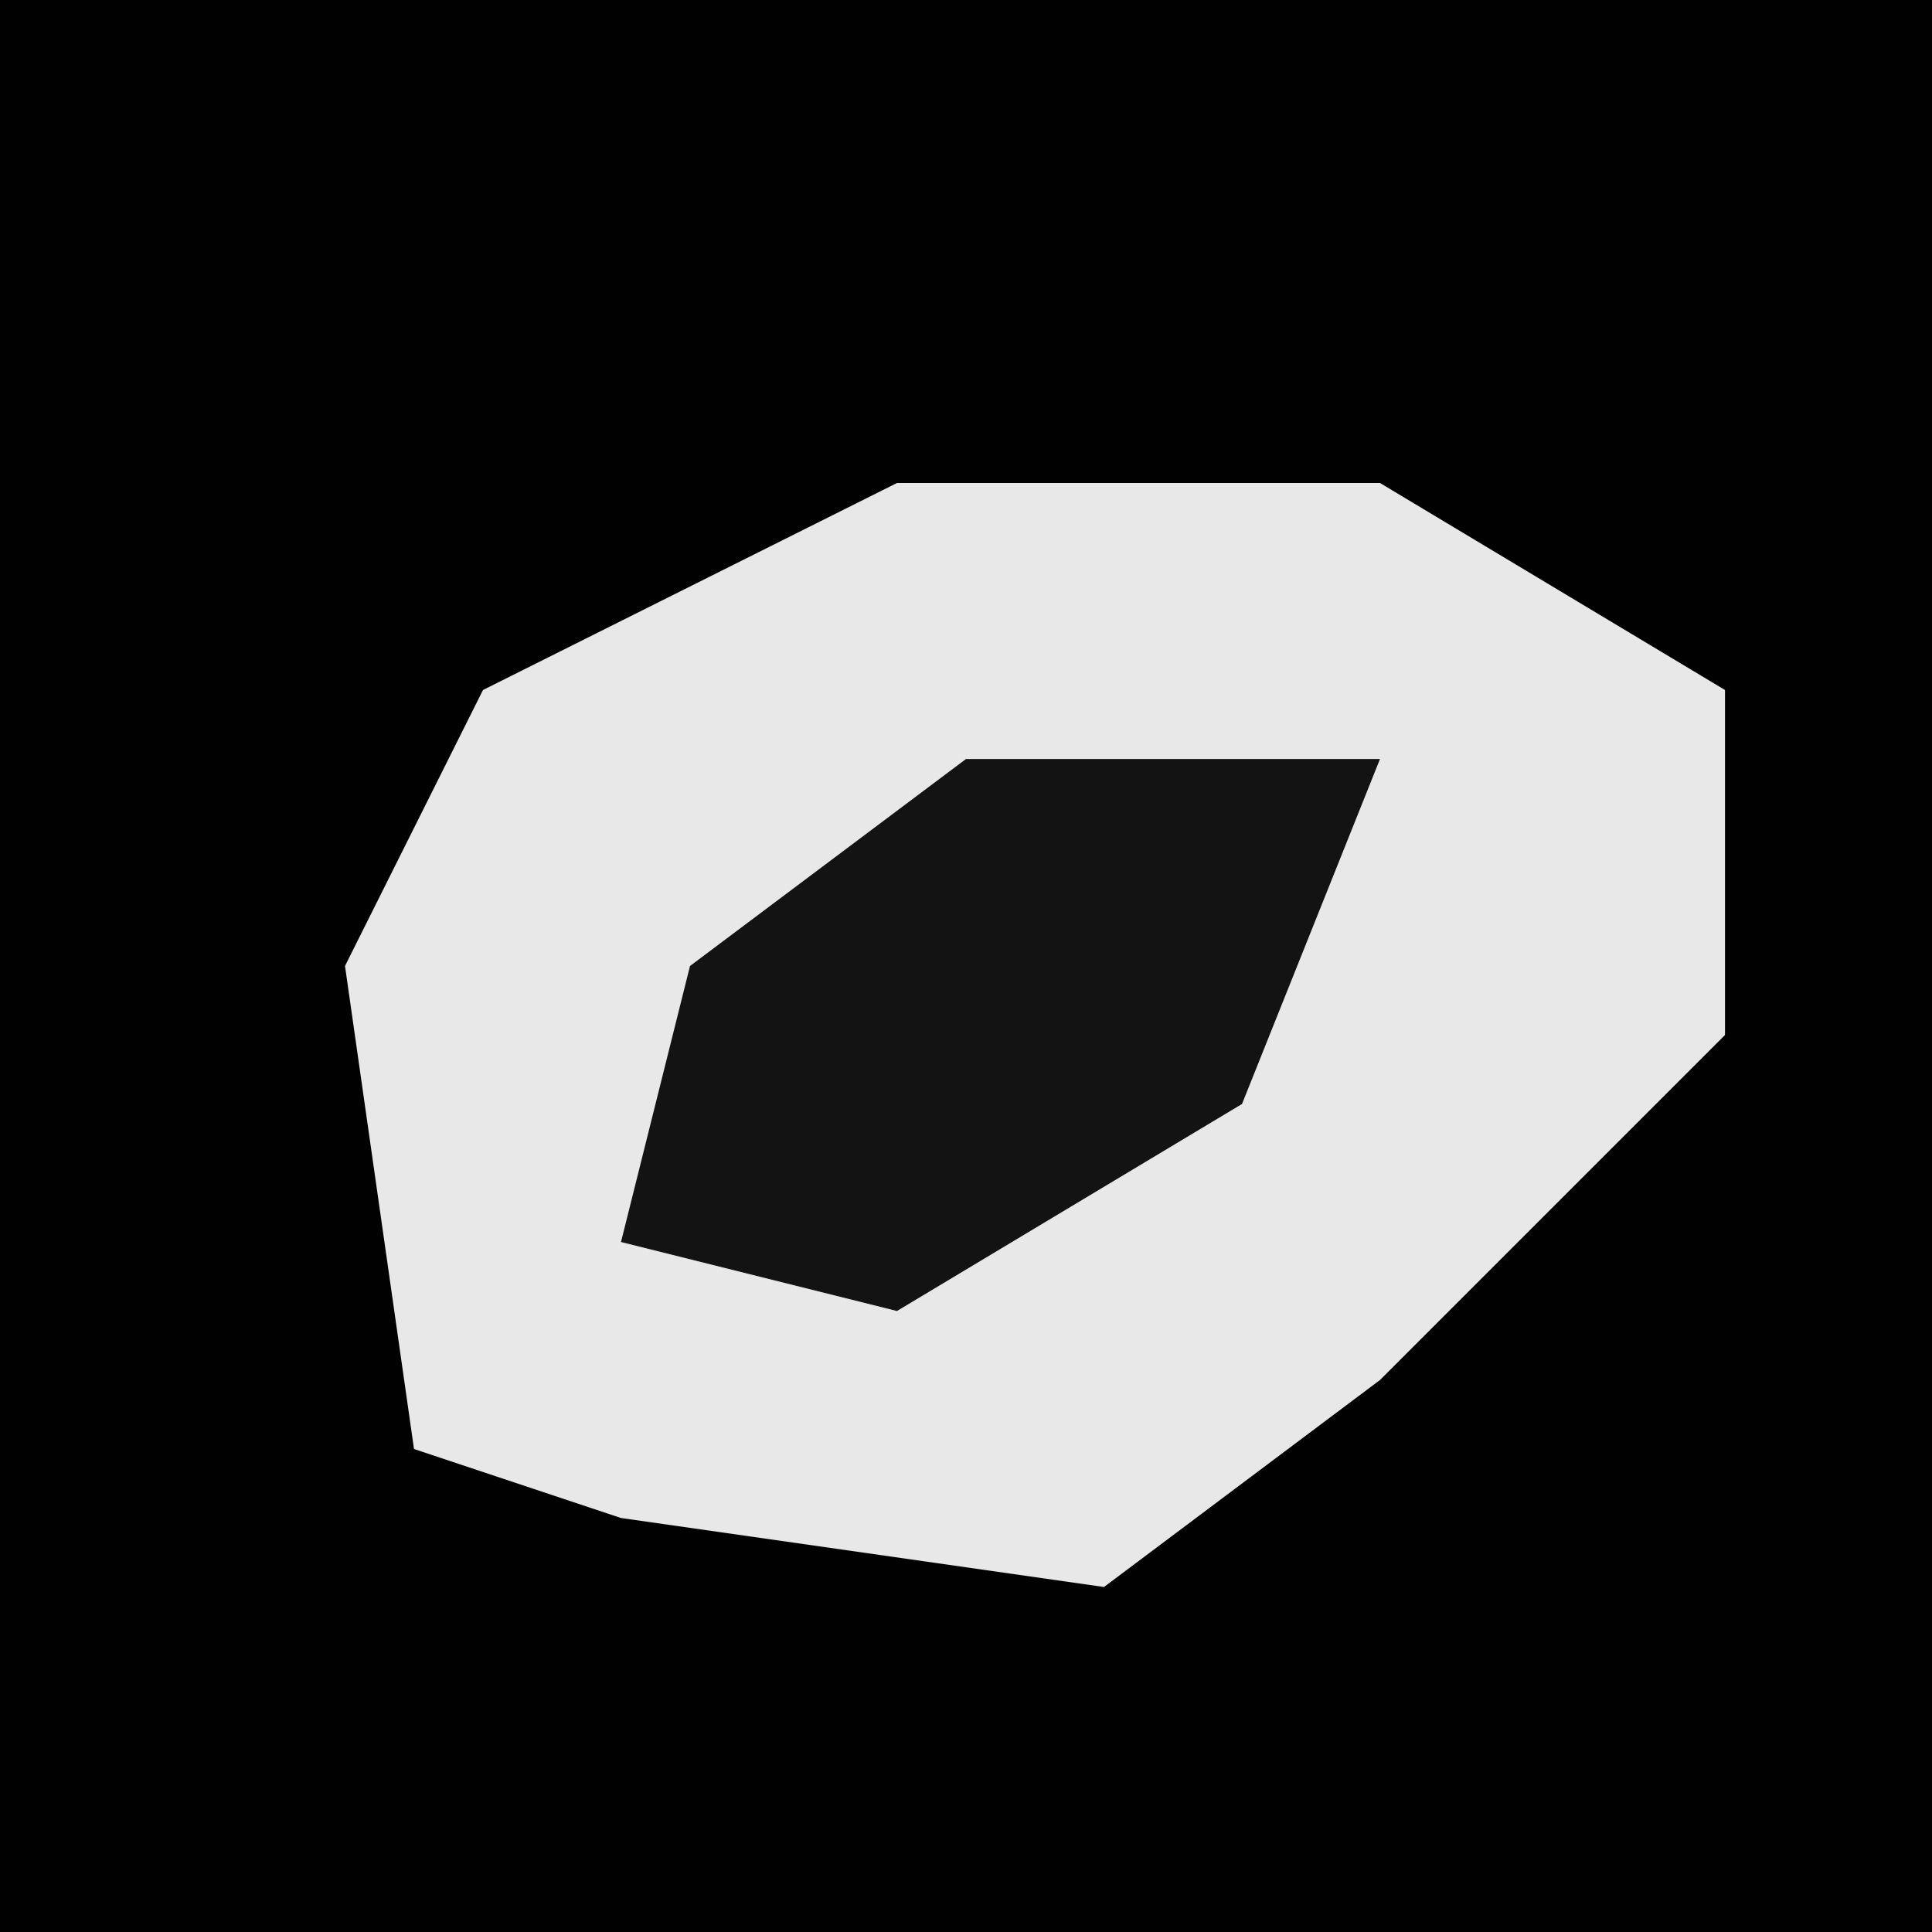 <?xml version="1.0" encoding="UTF-8"?>
<svg version="1.1" xmlns="http://www.w3.org/2000/svg" width="28" height="28">
<path d="M0,0 L28,0 L28,28 L0,28 Z " fill="#010101" transform="translate(0,0)"/>
<path d="M0,0 L7,0 L12,3 L12,8 L7,13 L3,16 L-4,15 L-7,14 L-8,7 L-6,3 Z " fill="#E8E8E8" transform="translate(13,7)"/>
<path d="M0,0 L6,0 L4,5 L-1,8 L-5,7 L-4,3 Z " fill="#131313" transform="translate(14,11)"/>
</svg>
